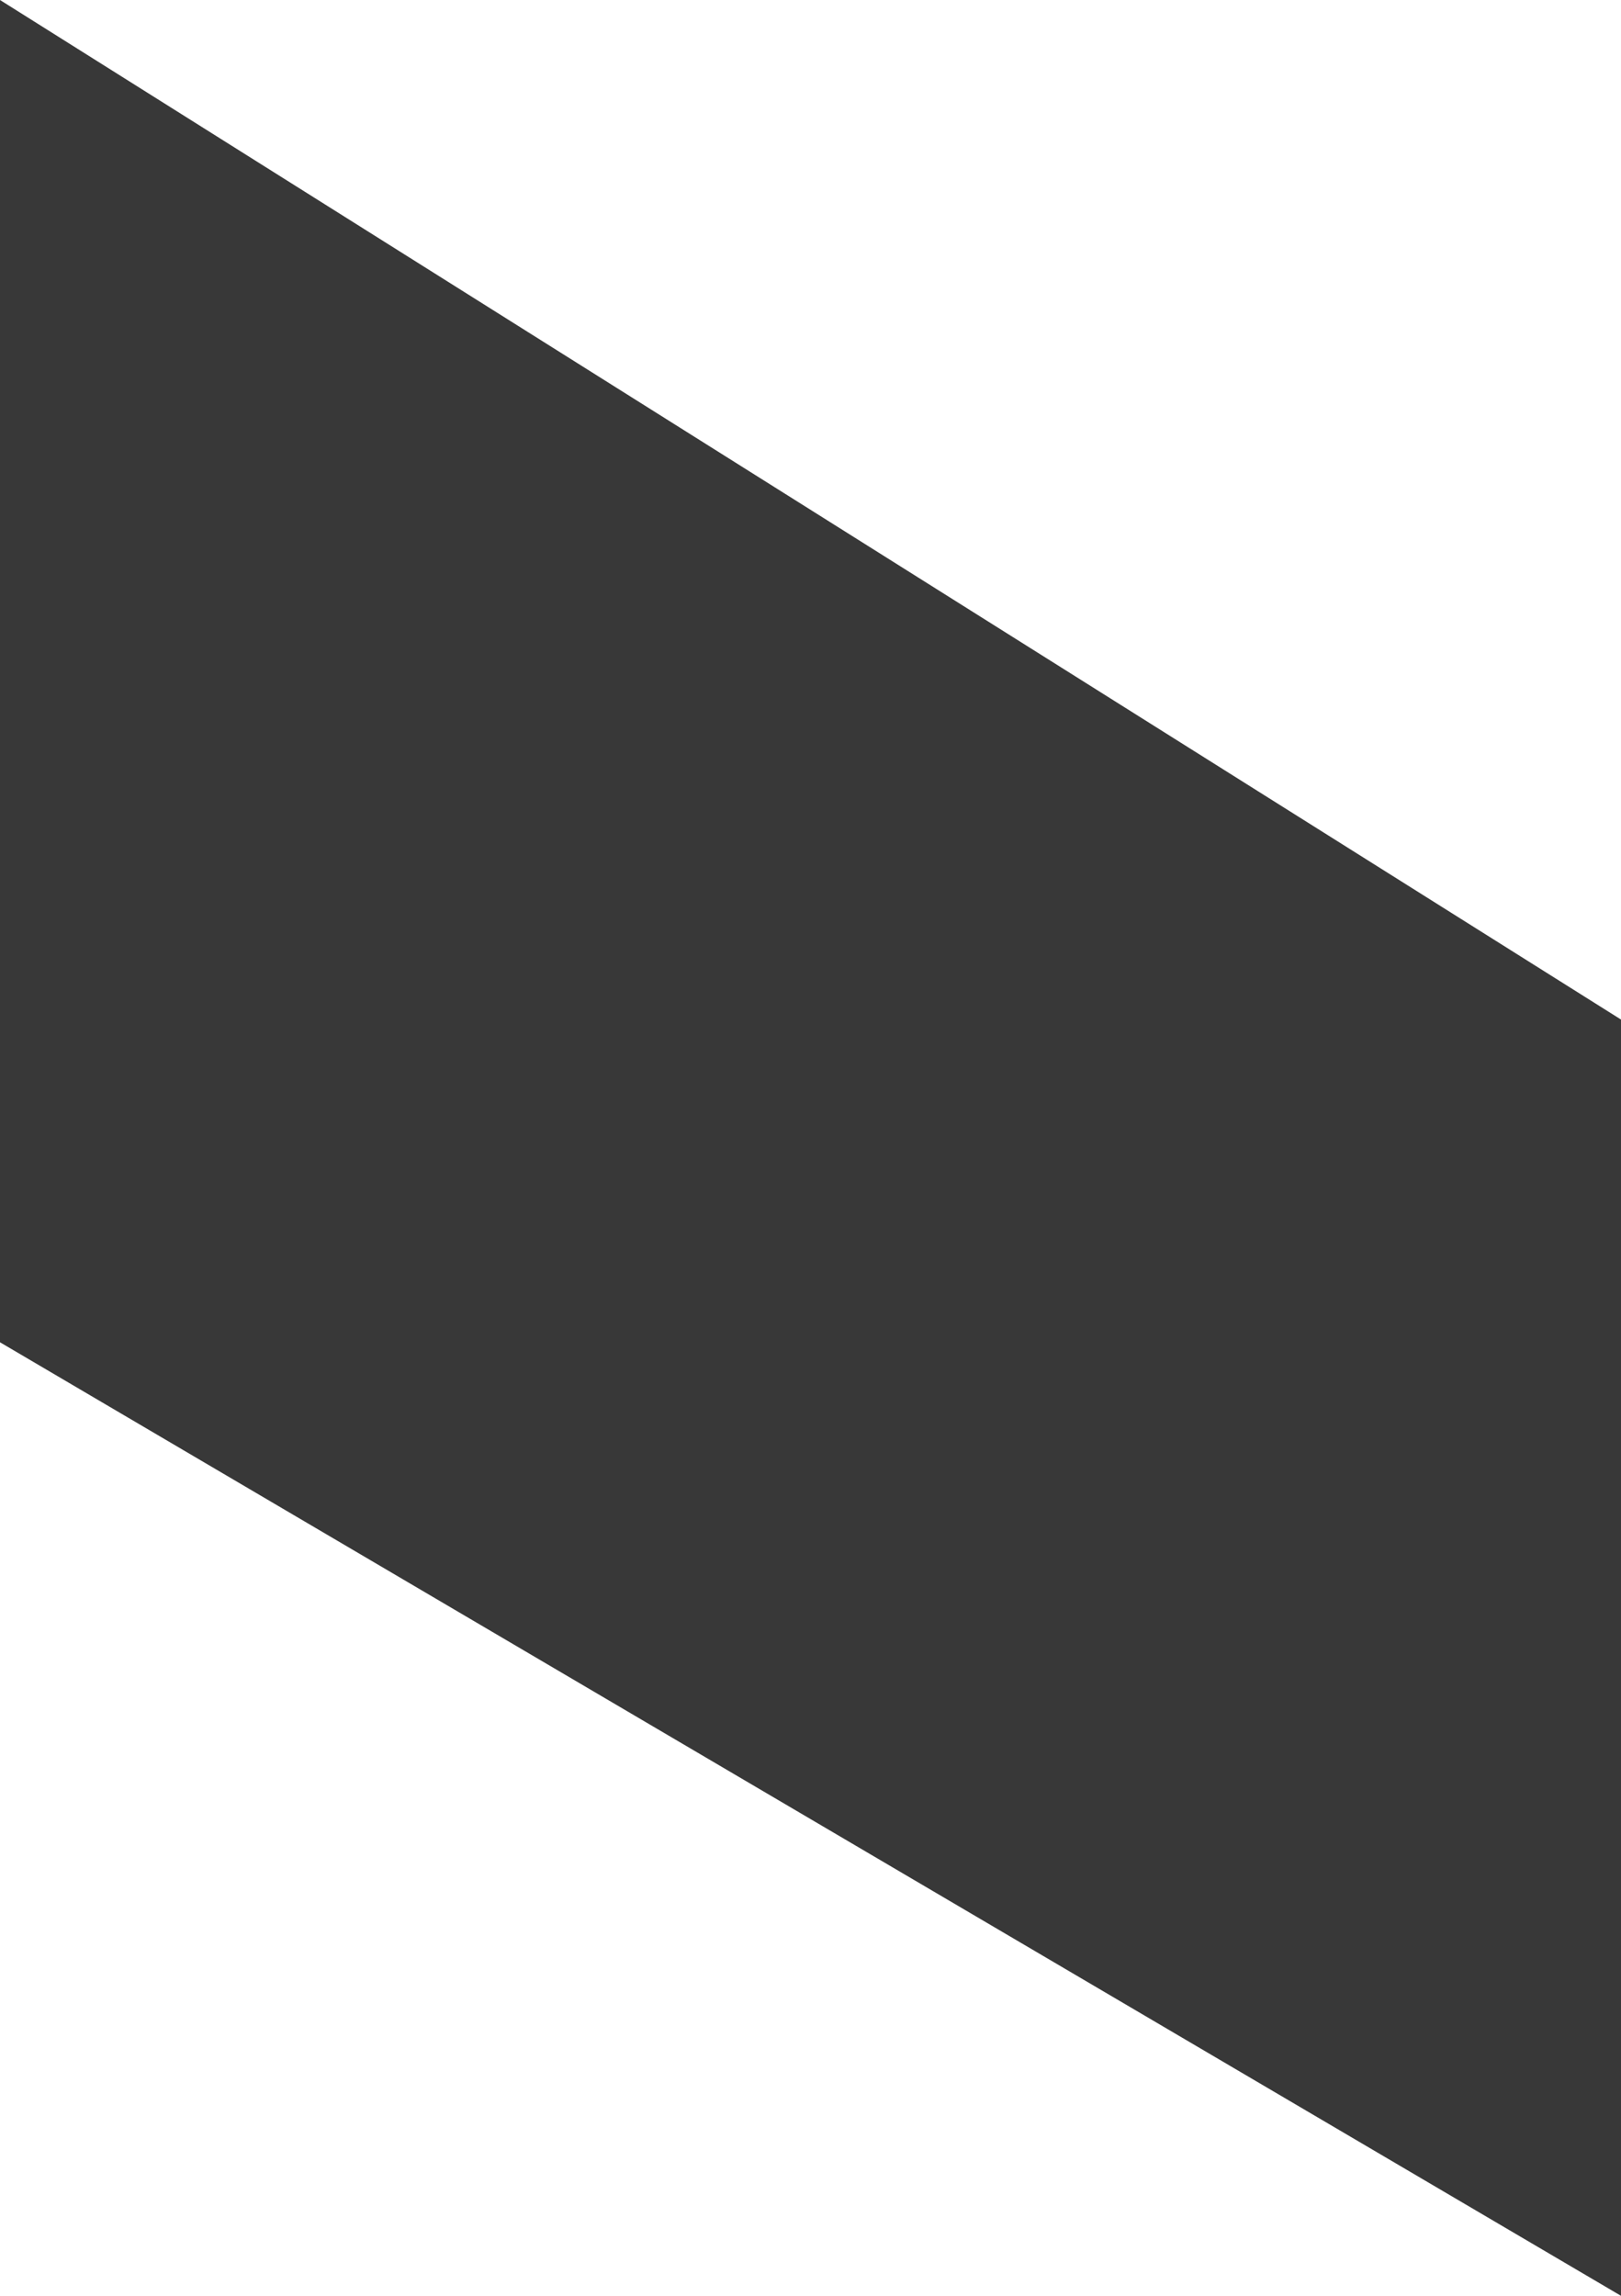 <!-- Generator: Adobe Illustrator 19.2.0, SVG Export Plug-In  -->
<svg version="1.1"
	 xmlns="http://www.w3.org/2000/svg" xmlns:xlink="http://www.w3.org/1999/xlink" xmlns:a="http://ns.adobe.com/AdobeSVGViewerExtensions/3.0/"
	 x="0px" y="0px" width="22.1px" height="31.3px" viewBox="0 0 22.1 31.3" style="enable-background:new 0 0 22.1 31.3;"
	 xml:space="preserve">
<style type="text/css">
	.st0{fill:#383838;}
</style>
<defs>
</defs>
<polygon id="XMLID_1_" class="st0" points="0,0 22.1,13.9 22.1,31.3 0,18.3 "/>
</svg>
